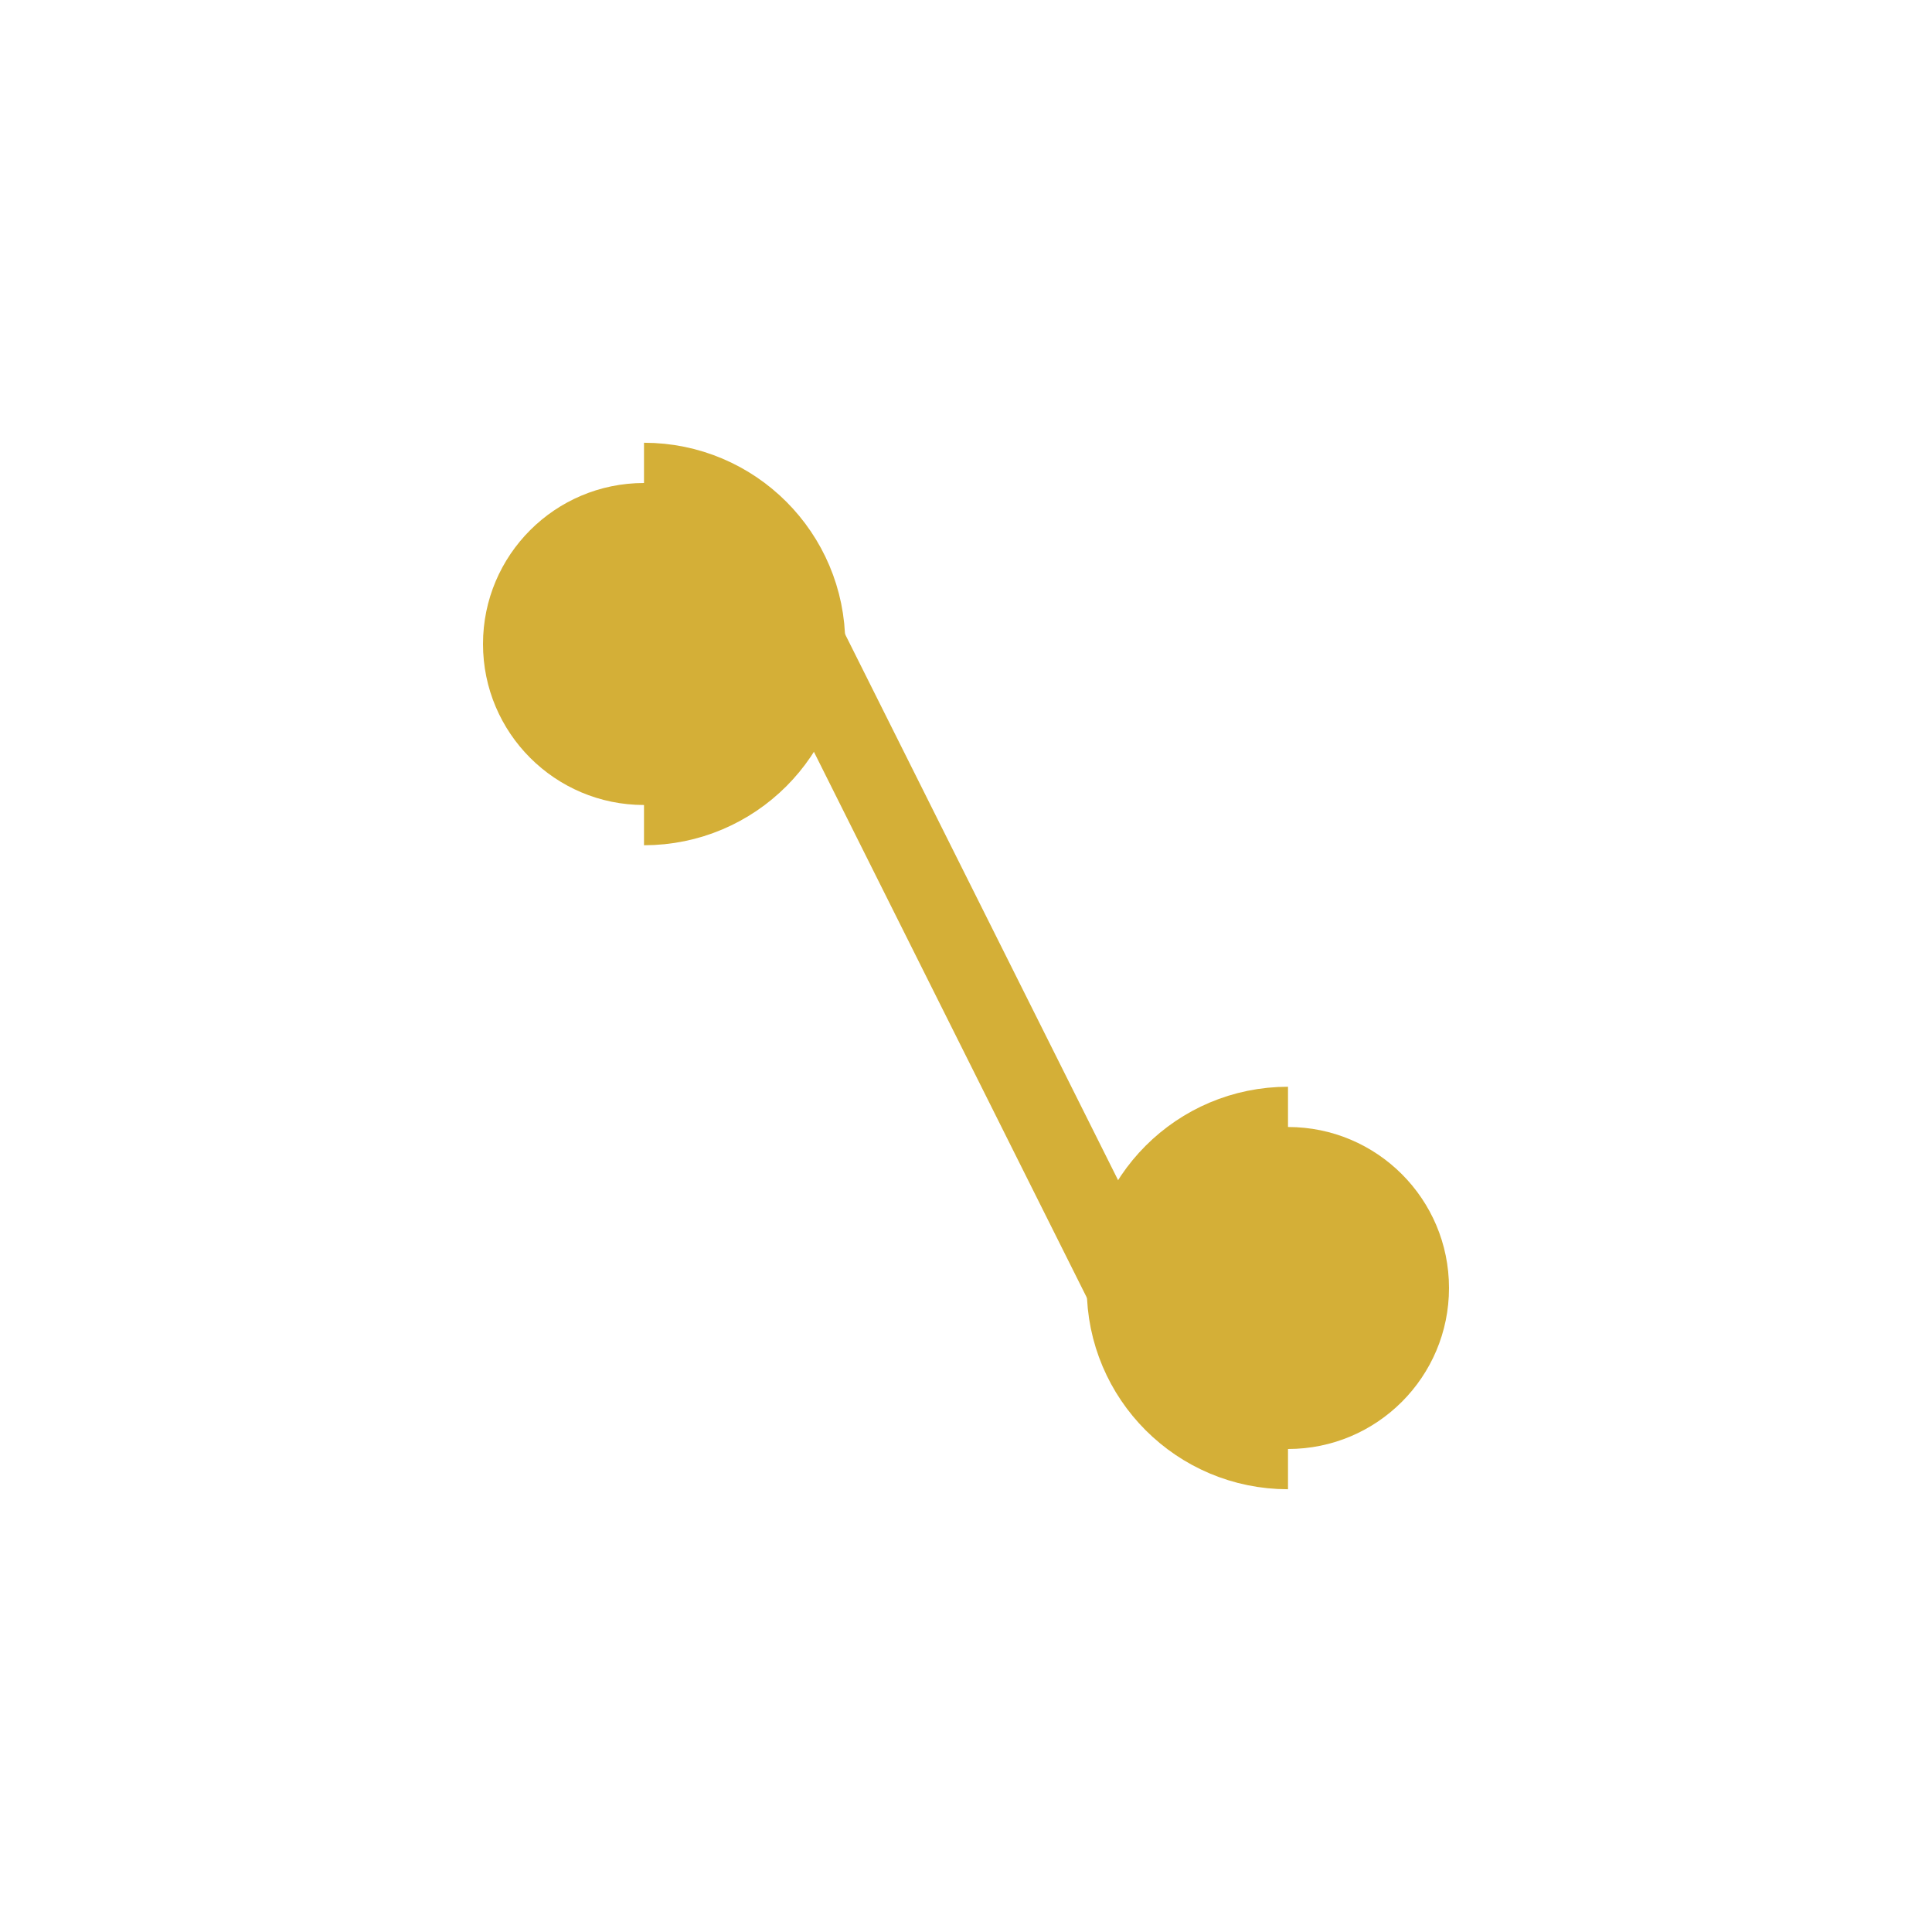 <svg width="48" height="48" viewBox="0 0 48 48" fill="none" xmlns="http://www.w3.org/2000/svg">
  <path d="M16 20C18.209 20 20 18.209 20 16C20 13.791 18.209 12 16 12C13.791 12 12 13.791 12 16C12 18.209 13.791 20 16 20Z" fill="#D4AF37"/>
  <path d="M32 36C34.209 36 36 34.209 36 32C36 29.791 34.209 28 32 28C29.791 28 28 29.791 28 32C28 34.209 29.791 36 32 36Z" fill="#D4AF37"/>
  <path d="M16 20C18.209 20 20 18.209 20 16C20 13.791 18.209 12 16 12" stroke="#D4AF37" stroke-width="2"/>
  <path d="M32 28C29.791 28 28 29.791 28 32C28 34.209 29.791 36 32 36" stroke="#D4AF37" stroke-width="2"/>
  <path d="M20 16L28 32" stroke="#D4AF37" stroke-width="2" stroke-linecap="round"/>
</svg>
